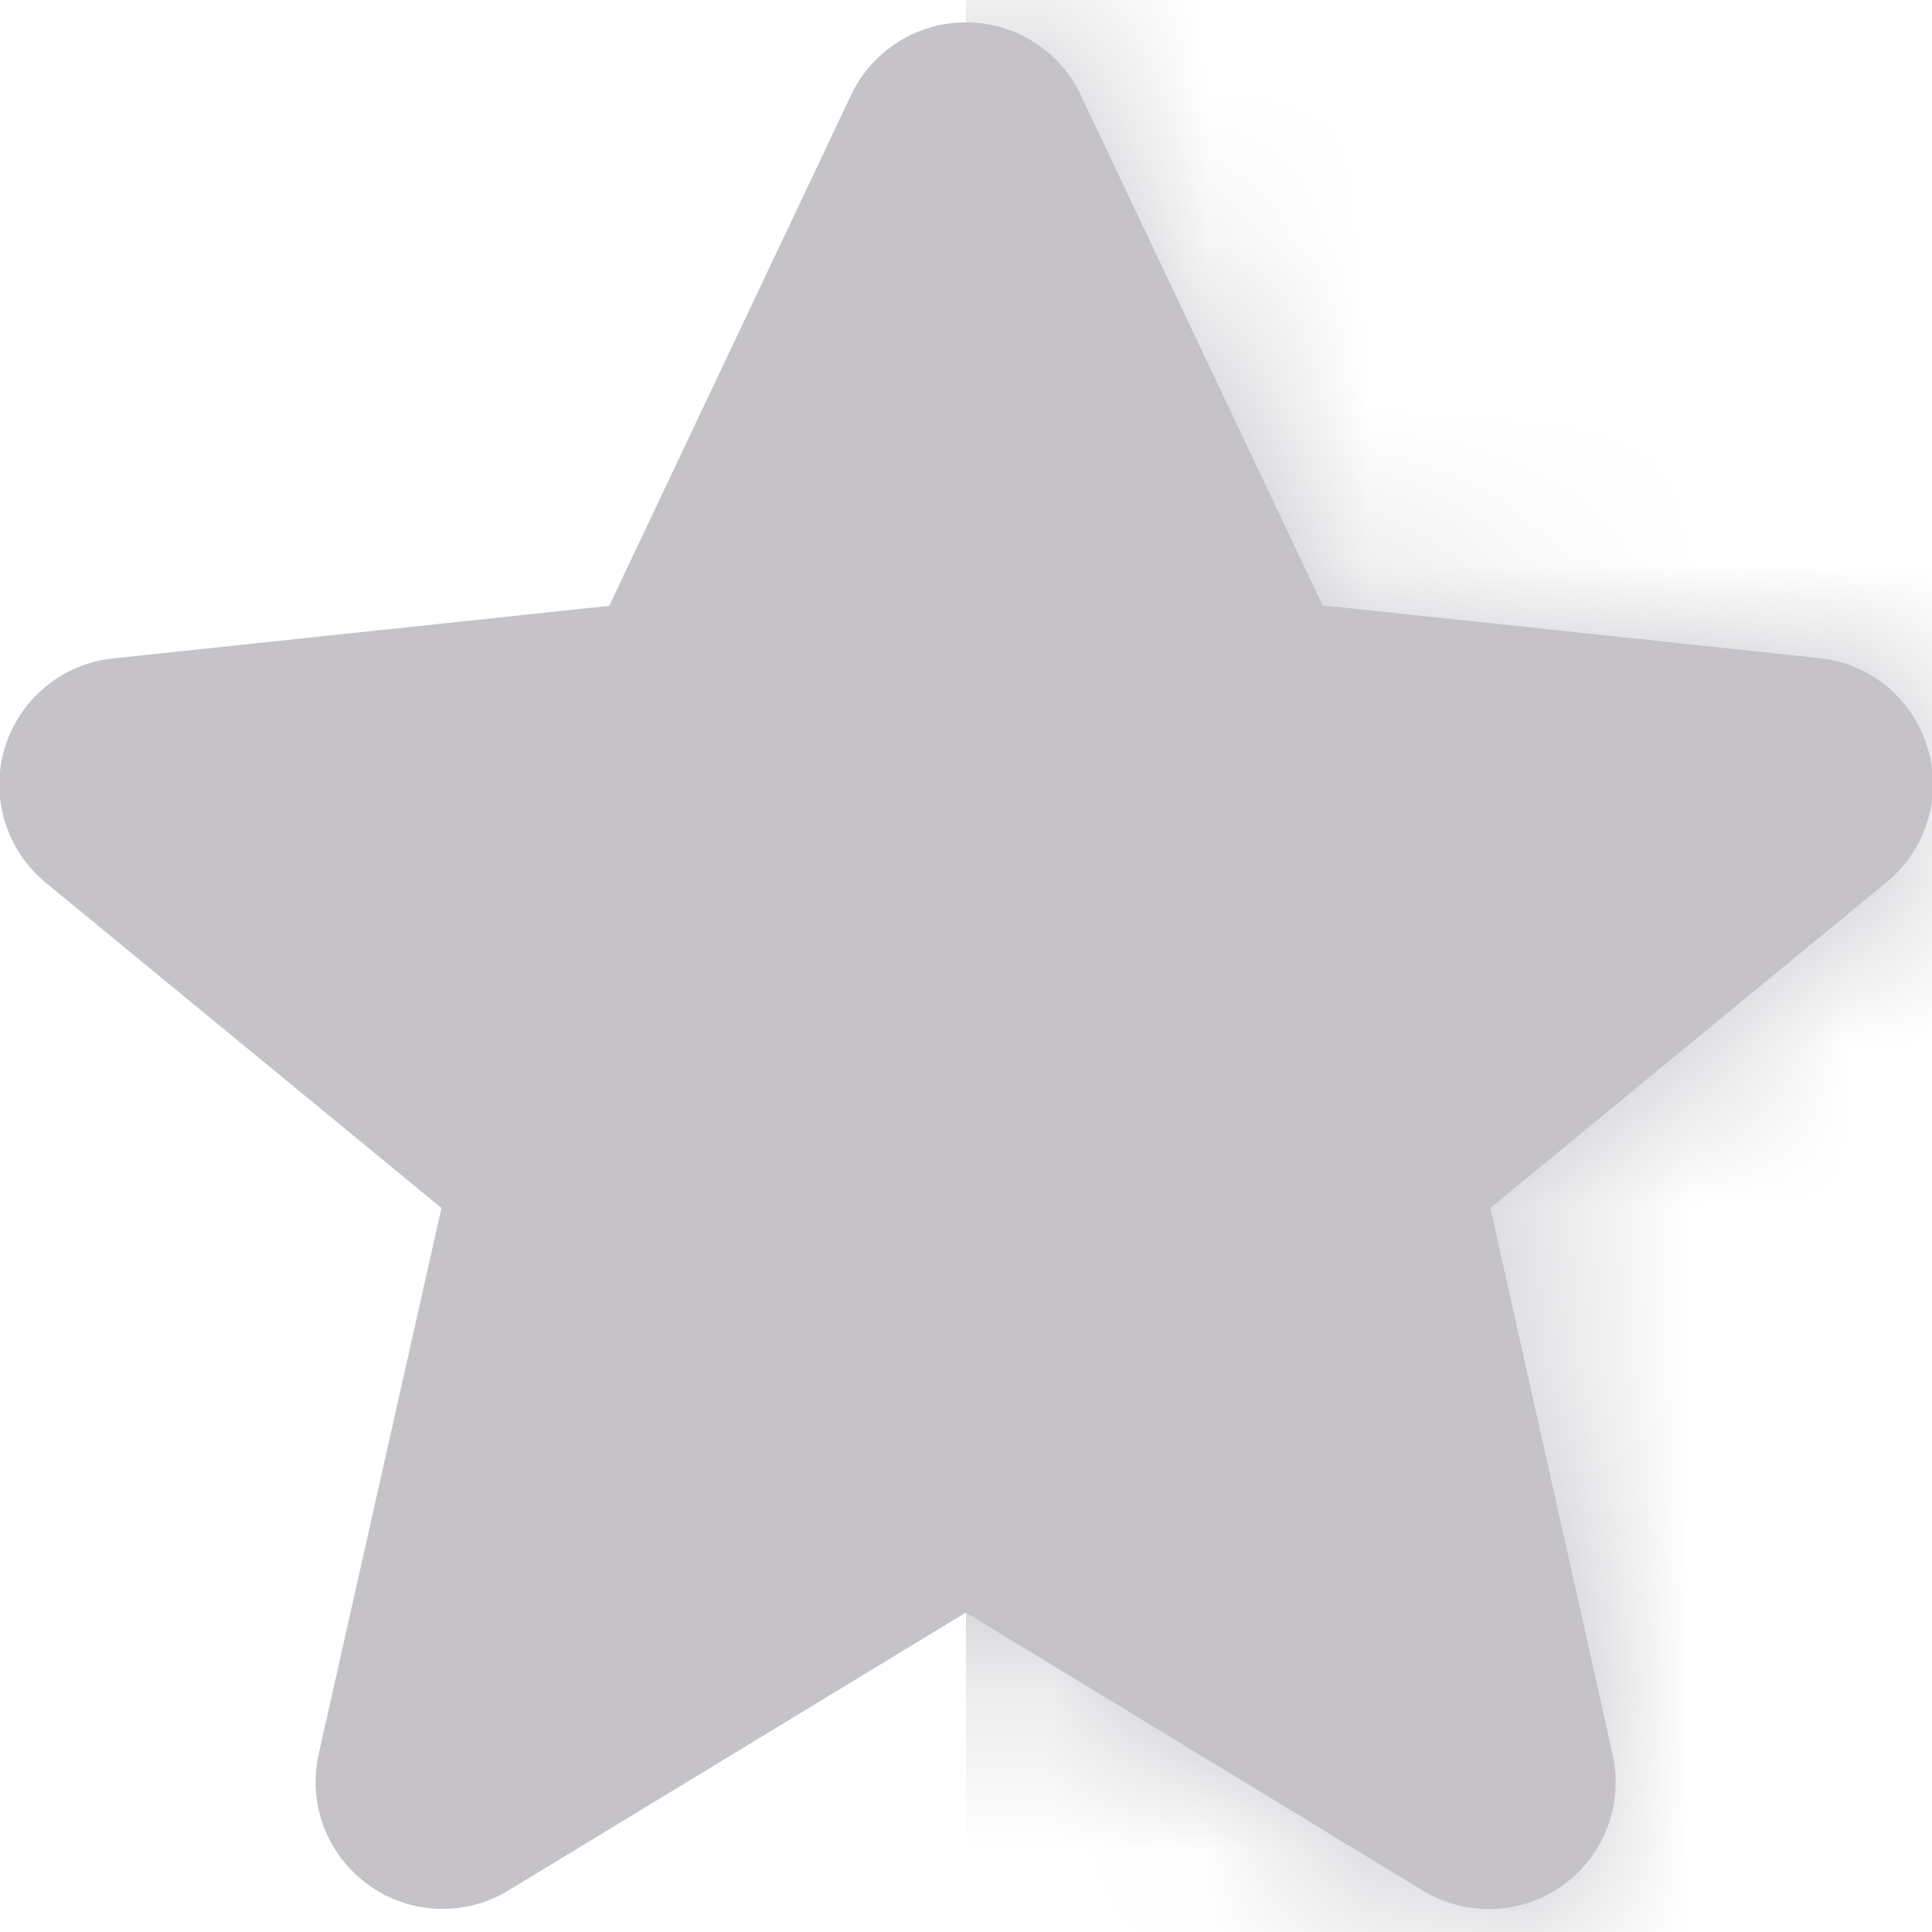 <svg width="12" height="12" viewBox="0 0 12 12" fill="none" xmlns="http://www.w3.org/2000/svg">
<g clip-path="url(#clip0_5406_81097)">
<path d="M6.712 0.589L8.215 3.76L11.294 4.087C11.45 4.102 11.598 4.163 11.719 4.263C11.839 4.362 11.928 4.495 11.973 4.646C12.018 4.796 12.017 4.956 11.97 5.105C11.924 5.255 11.833 5.387 11.711 5.485L9.257 7.503L10.016 10.897C10.05 11.048 10.039 11.205 9.984 11.35C9.929 11.494 9.833 11.619 9.707 11.71C9.581 11.8 9.432 11.851 9.278 11.857C9.123 11.863 8.97 11.823 8.838 11.743L5.999 10.016L3.158 11.742C3.026 11.822 2.873 11.862 2.719 11.856C2.564 11.85 2.415 11.799 2.289 11.708C2.164 11.618 2.067 11.493 2.012 11.349C1.957 11.204 1.946 11.047 1.979 10.896L2.742 7.503L0.287 5.485C0.166 5.387 0.077 5.254 0.031 5.105C-0.015 4.956 -0.016 4.797 0.029 4.647C0.074 4.498 0.162 4.365 0.283 4.265C0.403 4.166 0.55 4.105 0.706 4.089L3.784 3.763L5.287 0.589C5.351 0.454 5.452 0.34 5.578 0.261C5.704 0.181 5.85 0.139 5.999 0.139C6.149 0.139 6.295 0.181 6.421 0.261C6.547 0.34 6.648 0.454 6.712 0.589Z" fill="#C5C3C8"/>
<mask id="mask0_5406_81097" style="mask-type:alpha" maskUnits="userSpaceOnUse" x="-1" y="0" width="14" height="12">
<path d="M6.712 0.589L8.215 3.76L11.294 4.087C11.45 4.102 11.598 4.163 11.719 4.263C11.839 4.362 11.928 4.495 11.973 4.646C12.018 4.796 12.017 4.956 11.97 5.105C11.924 5.255 11.833 5.387 11.711 5.485L9.257 7.503L10.016 10.897C10.05 11.048 10.039 11.205 9.984 11.35C9.929 11.494 9.833 11.619 9.707 11.71C9.581 11.8 9.432 11.851 9.278 11.857C9.123 11.863 8.97 11.823 8.838 11.743L5.999 10.016L3.158 11.742C3.026 11.822 2.873 11.862 2.719 11.856C2.564 11.85 2.415 11.799 2.289 11.708C2.164 11.618 2.067 11.493 2.012 11.349C1.957 11.204 1.946 11.047 1.979 10.896L2.742 7.503L0.287 5.485C0.166 5.387 0.077 5.254 0.031 5.105C-0.015 4.956 -0.016 4.797 0.029 4.647C0.074 4.498 0.162 4.365 0.283 4.265C0.403 4.166 0.55 4.105 0.706 4.089L3.784 3.763L5.287 0.589C5.351 0.454 5.452 0.34 5.578 0.261C5.704 0.181 5.85 0.139 5.999 0.139C6.149 0.139 6.295 0.181 6.421 0.261C6.547 0.34 6.648 0.454 6.712 0.589Z" fill="#FF9431"/>
</mask>
<g mask="url(#mask0_5406_81097)">
<rect x="6" width="6" height="12" fill="#C5C3C8"/>
</g>
</g>
<defs>
<clipPath id="clip0_5406_81097">
<rect width="12" height="12" fill="white"/>
</clipPath>
</defs>
</svg>
